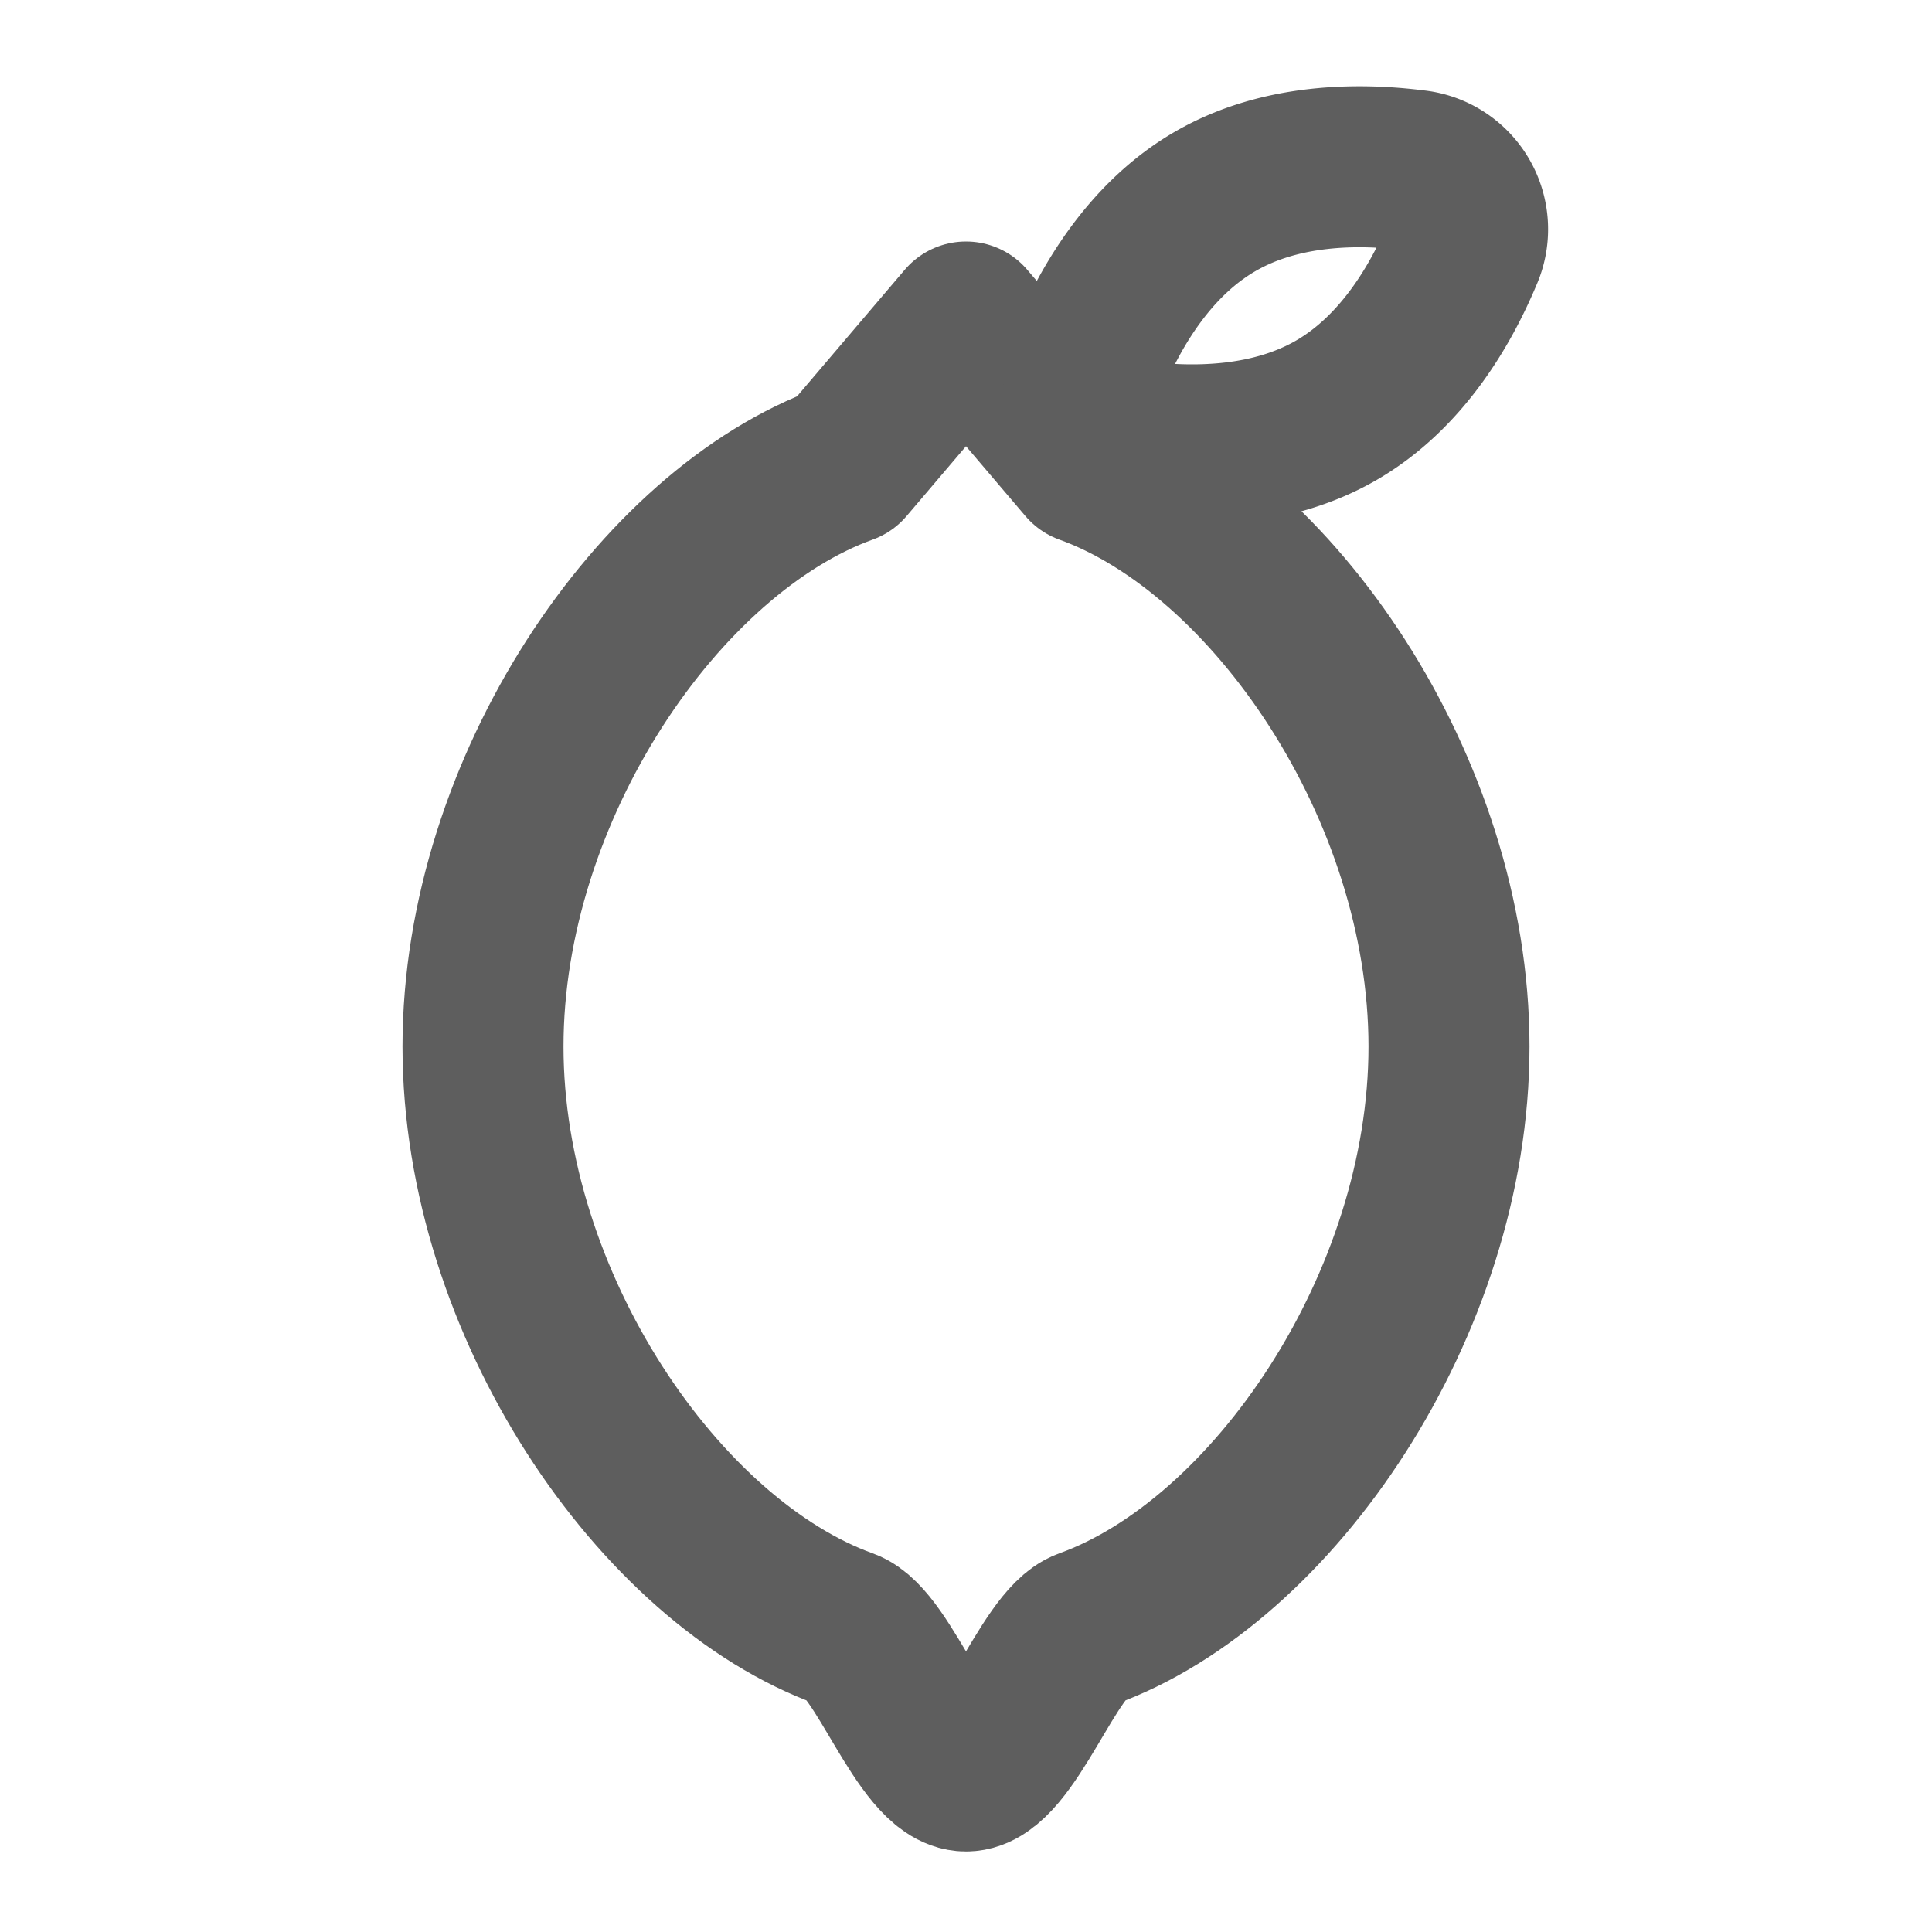 <svg width="80" height="80" fill="none" stroke="#5e5e5e" stroke-linecap="round" stroke-linejoin="round" stroke-width="2" viewBox="0 0 24 24" xmlns="http://www.w3.org/2000/svg">
  <path d="M18 13c0-3.204-2.191-6.405-4.5-7.237L12 4l-1.5 1.763C8.191 6.595 6 9.796 6 13c0 3.204 2.191 6.405 4.5 7.236.477.172.98 1.764 1.5 1.764s1.023-1.592 1.5-1.764c2.309-.83 4.5-4.032 4.5-7.236Z"></path>
  <path d="M17.571 2.116a.736.736 0 0 1 .596 1.032c-.267.638-.753 1.479-1.569 1.95-.816.471-1.787.471-2.473.384a.736.736 0 0 1-.596-1.032c.267-.638.753-1.479 1.57-1.95.815-.471 1.787-.471 2.472-.384Z"></path>
</svg>